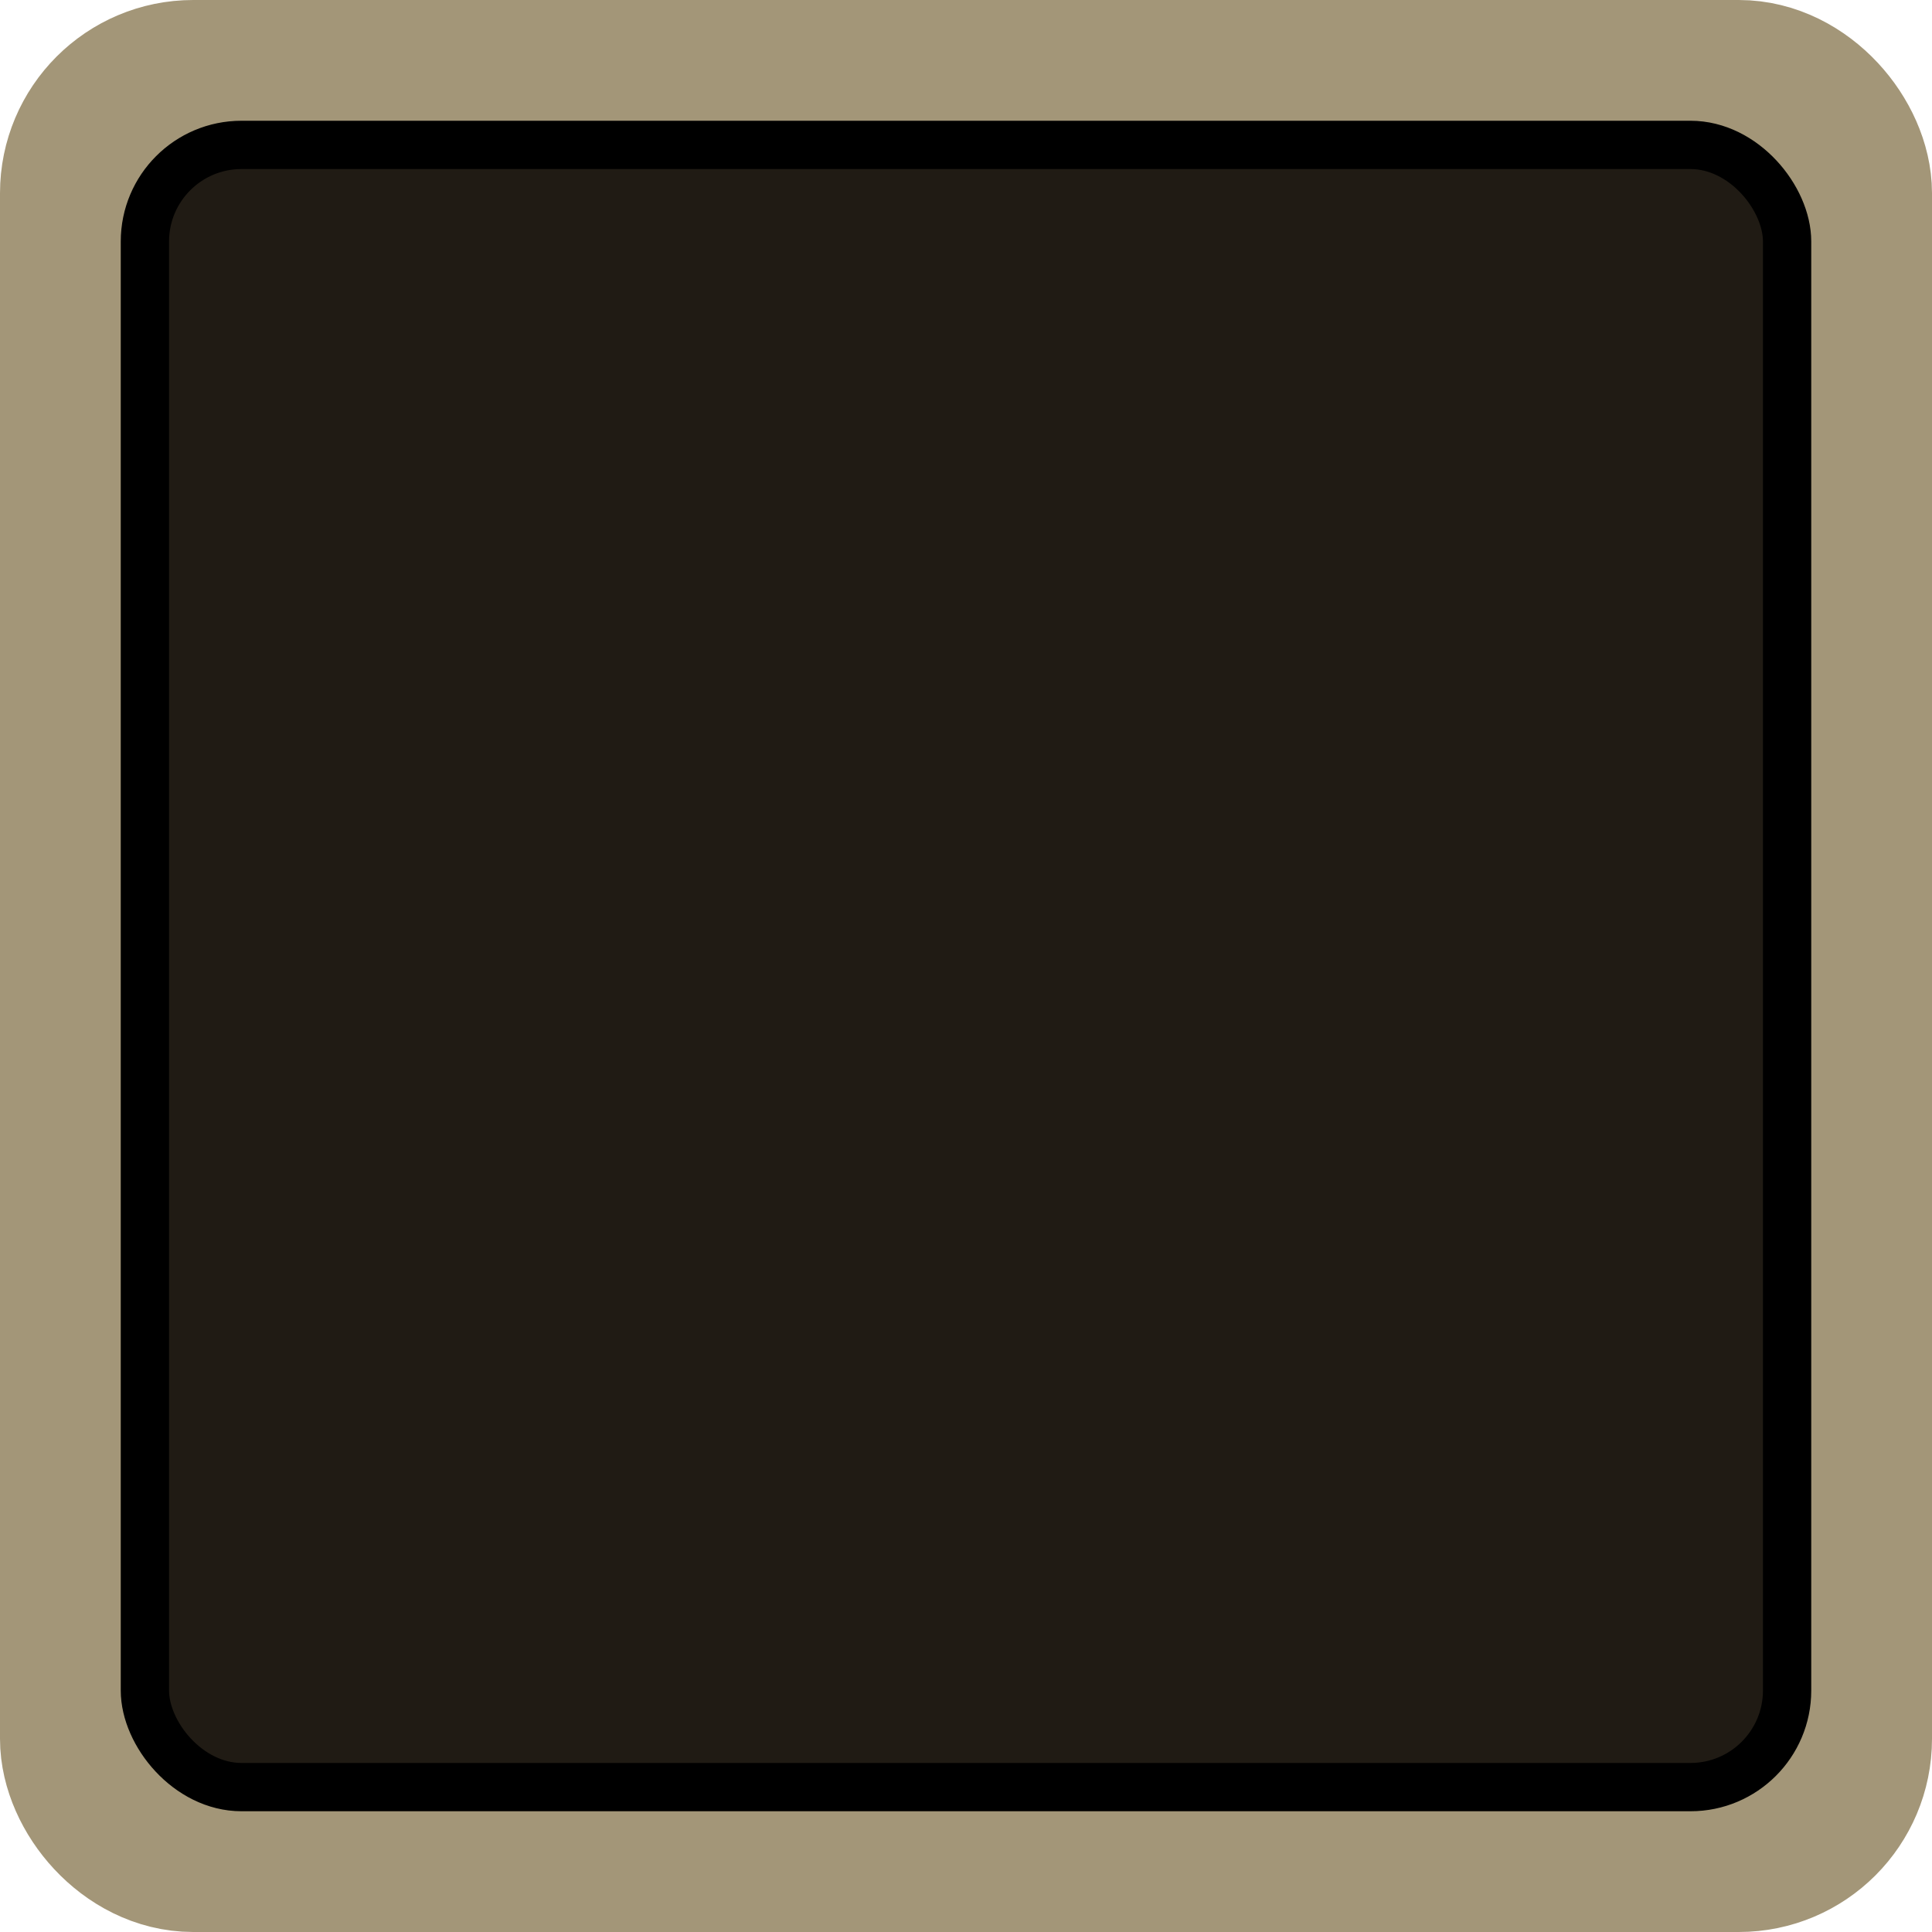 <svg xmlns="http://www.w3.org/2000/svg" width="40" height="40">
  <g>
    <!-- 外层边框（加粗 stroke-width="4"） -->
    <rect x="2" y="2" width="36" height="36" fill="none" stroke="#a39678" stroke-width="4" rx="2"/>
    <!-- 内层内容（保持不变） -->
    <rect x="3" y="3" width="34" height="34" fill="#201B14" stroke="#000" stroke-width="1" rx="2"/>
  </g>
</svg>
